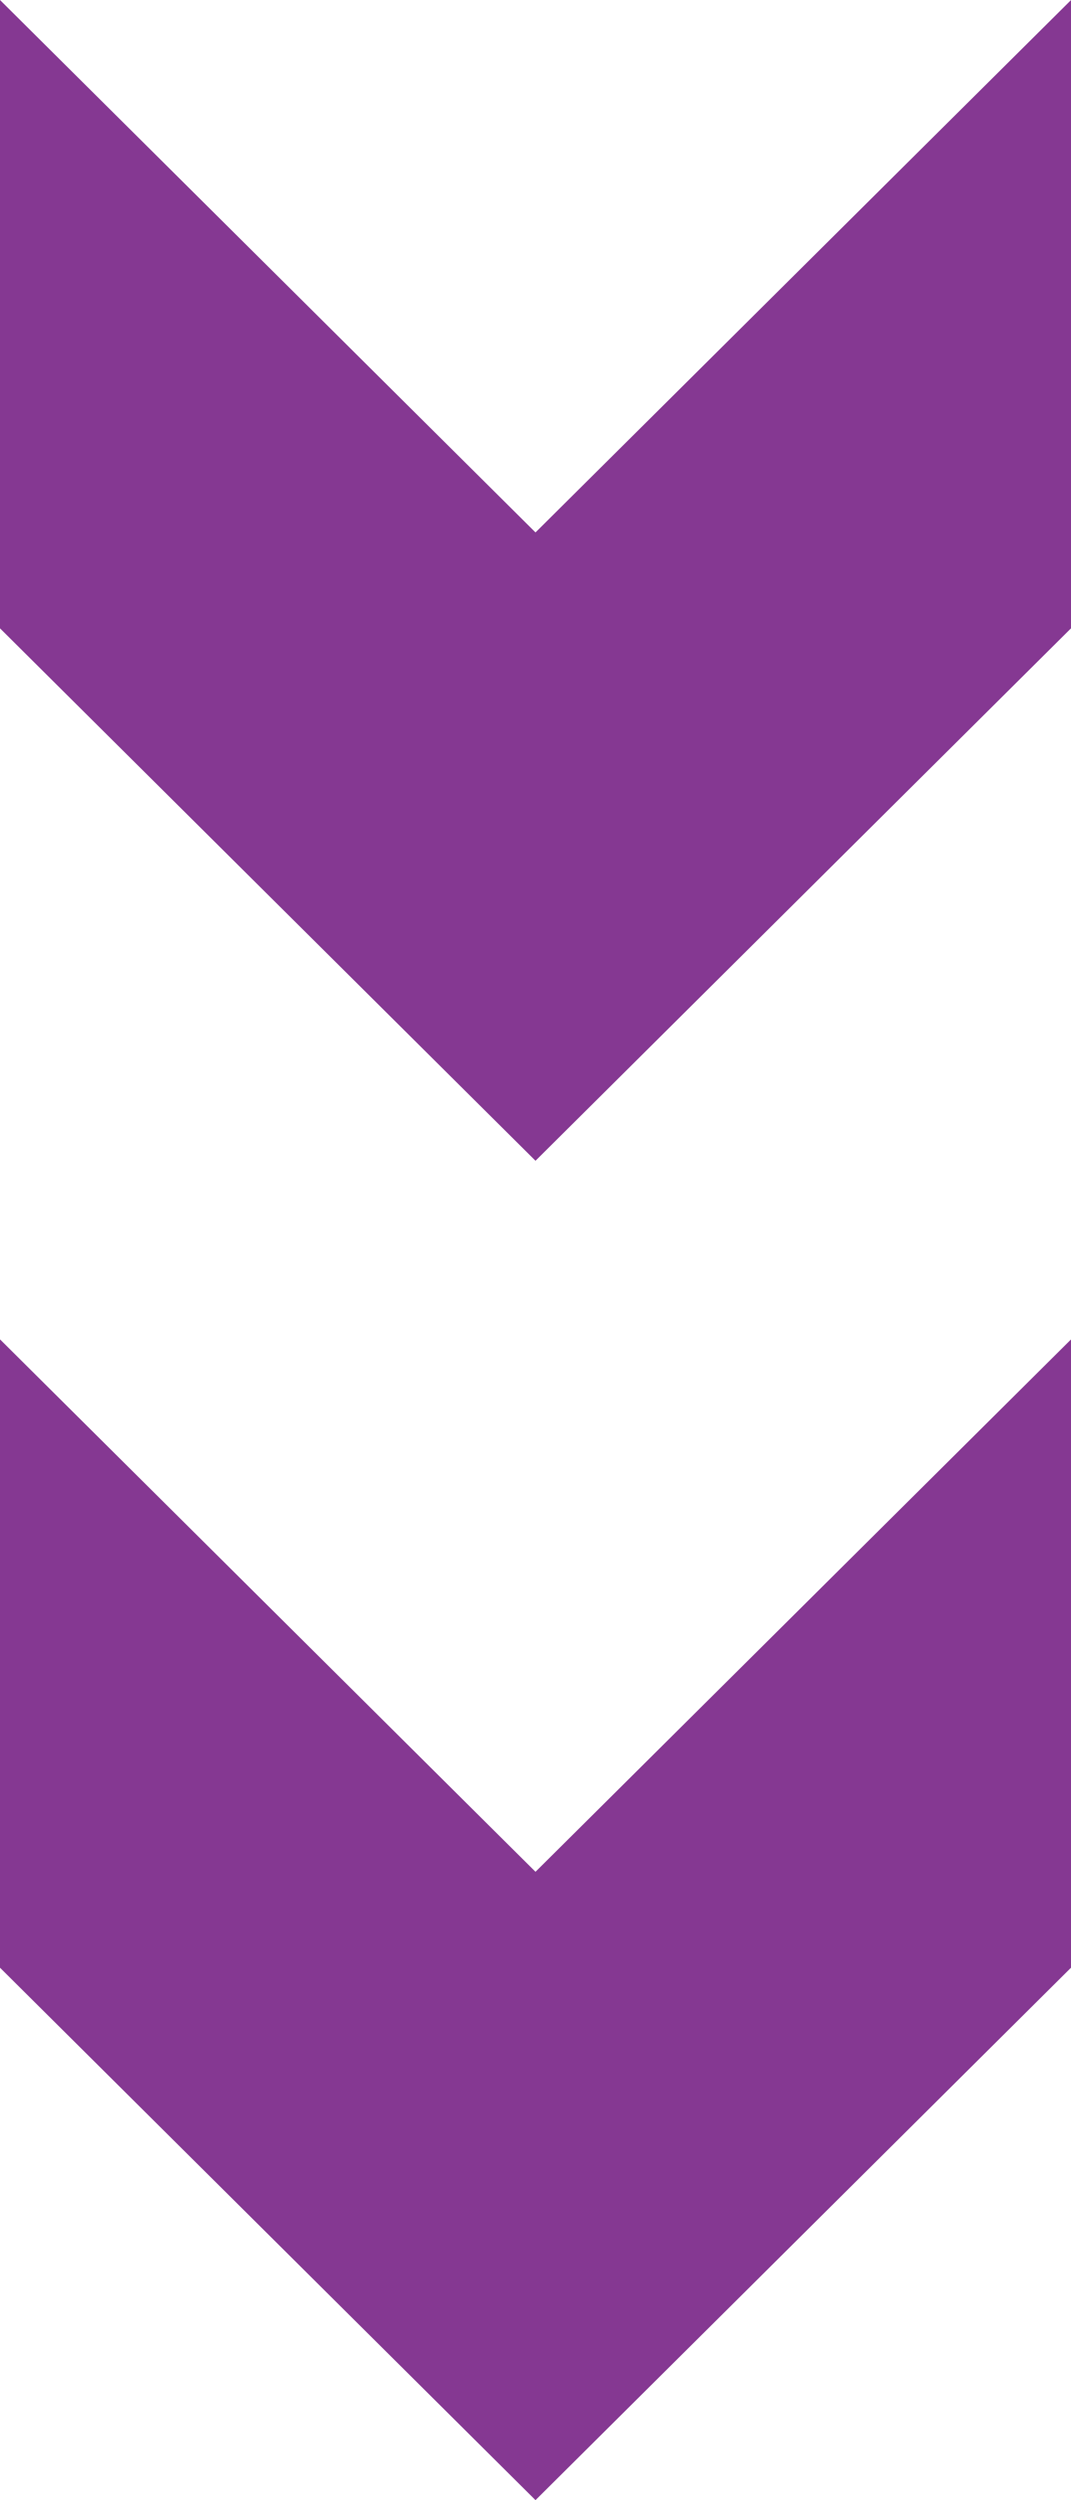 <svg width="12" height="28" viewBox="0 0 12 28" fill="none" xmlns="http://www.w3.org/2000/svg">
<path d="M6 5.963L12 0.001V7.037L6 13L0 7.037V0L6 5.963Z" fill="#853892"/>
<path d="M6 20.963L12 15.001V22.037L6 28L0 22.037V15L6 20.963Z" fill="#853892"/>
</svg>
